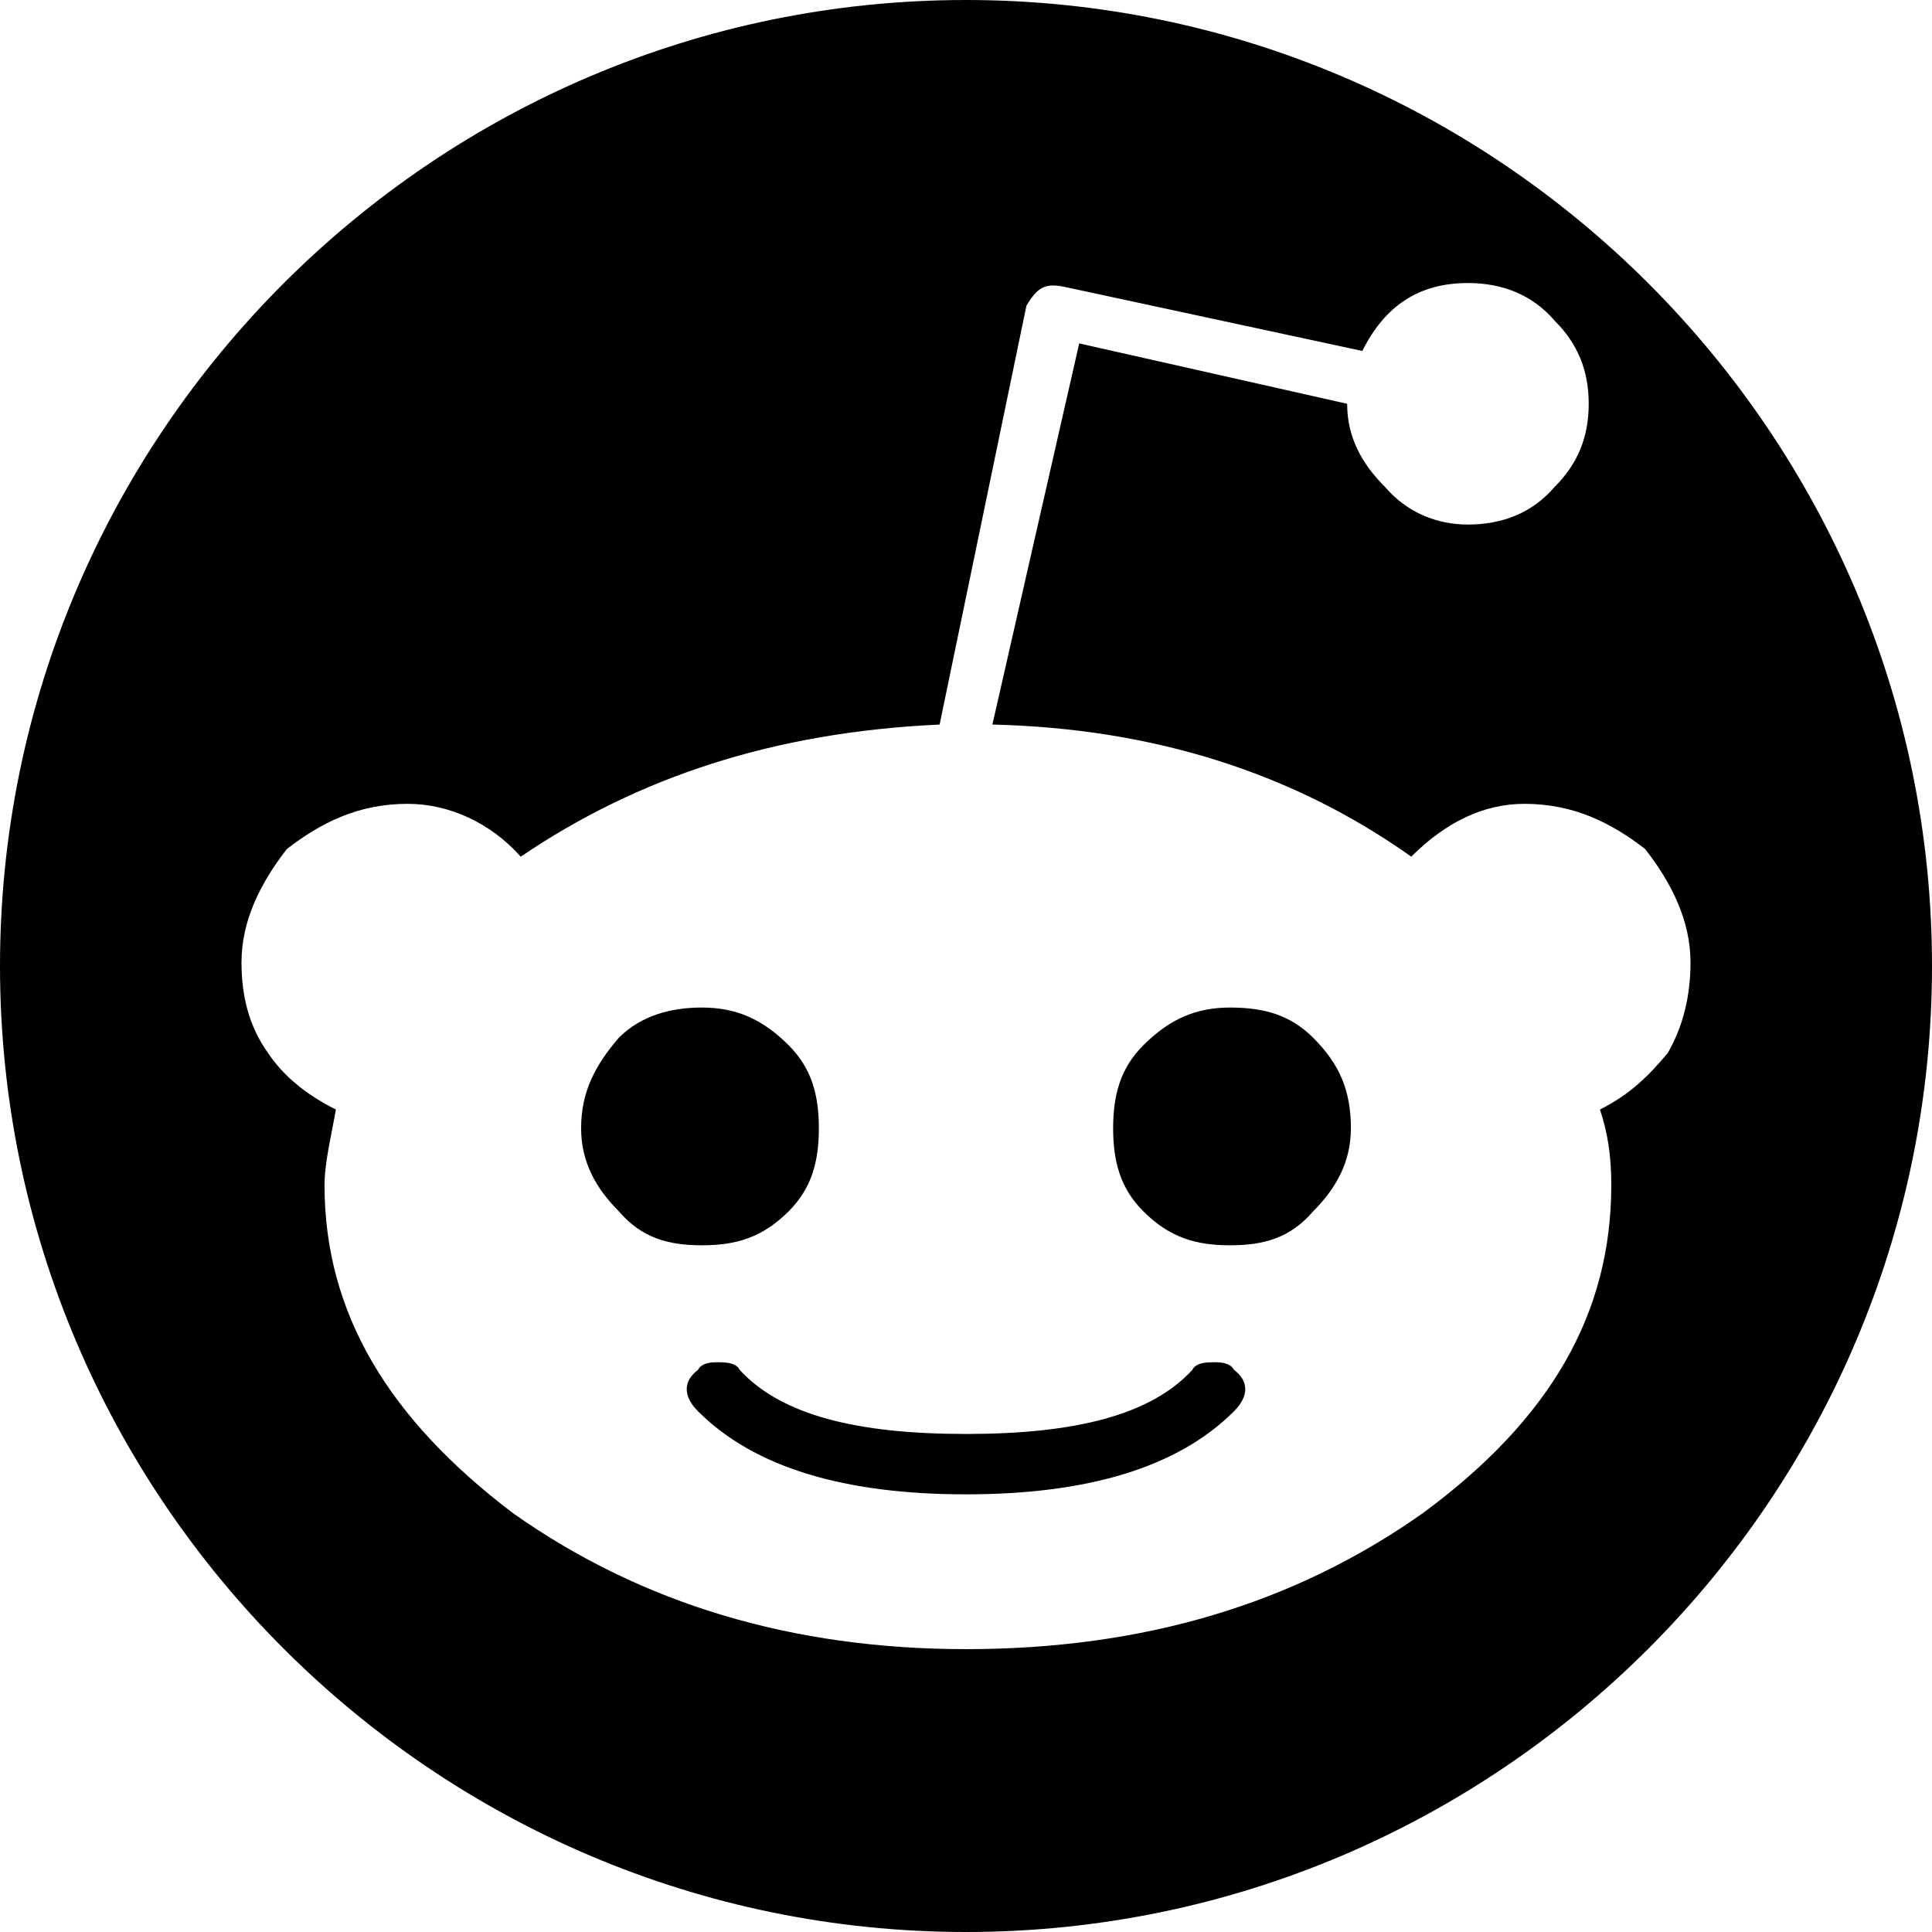 <svg version="1.1" xmlns="http://www.w3.org/2000/svg" width="32" height="32" viewBox="0 0 32 32">
<title>reddit</title>
<path d="M16 0c-8.813 0-16 7.188-16 16s7.188 16 16 16c8.813 0 16-7.188 16-16s-7.188-16-16-16zM24.313 4.688c0.563 0 1.063 0.188 1.438 0.625 0.375 0.375 0.563 0.813 0.563 1.375s-0.188 1-0.563 1.375c-0.375 0.438-0.875 0.625-1.438 0.625-0.5 0-1-0.188-1.375-0.625-0.375-0.375-0.625-0.813-0.625-1.375l-4.438-1-1.438 6.313c2.688 0.063 5 0.813 6.938 2.188 0.563-0.563 1.188-0.875 1.875-0.875 0.813 0 1.438 0.313 2 0.75 0.438 0.563 0.75 1.188 0.75 1.875 0 0.563-0.125 1.063-0.375 1.5-0.313 0.375-0.625 0.688-1.125 0.938 0.125 0.375 0.188 0.75 0.188 1.25 0 2.125-1 3.875-3.125 5.438-2.125 1.5-4.625 2.25-7.563 2.25-2.875 0-5.375-0.75-7.5-2.25-2.063-1.563-3.125-3.313-3.125-5.438 0-0.375 0.125-0.875 0.188-1.25-0.5-0.25-0.875-0.563-1.125-0.938-0.313-0.438-0.438-0.938-0.438-1.5 0-0.688 0.313-1.313 0.75-1.875 0.563-0.438 1.188-0.75 2-0.75 0.688 0 1.375 0.313 1.875 0.875 1.938-1.313 4.188-2.063 6.938-2.188l1.438-6.938c0.188-0.313 0.313-0.375 0.625-0.313l4.938 1.063c0.375-0.75 0.938-1.125 1.75-1.125zM11.625 16.688c-0.5 0-1 0.125-1.375 0.5-0.375 0.438-0.625 0.875-0.625 1.5 0 0.563 0.25 1 0.625 1.375 0.375 0.438 0.813 0.563 1.375 0.563s1-0.125 1.438-0.563c0.375-0.375 0.5-0.813 0.5-1.375s-0.125-1-0.5-1.375c-0.438-0.438-0.875-0.625-1.438-0.625zM20.375 16.688c-0.563 0-1 0.188-1.438 0.625-0.375 0.375-0.5 0.813-0.5 1.375s0.125 1 0.5 1.375c0.438 0.438 0.875 0.563 1.438 0.563s1-0.125 1.375-0.563c0.375-0.375 0.625-0.813 0.625-1.375 0-0.625-0.188-1.063-0.625-1.5-0.375-0.375-0.813-0.5-1.375-0.5zM11.875 22.563c-0.063 0-0.25 0-0.313 0.125-0.25 0.188-0.25 0.438 0 0.688 0.938 0.938 2.438 1.375 4.438 1.375s3.5-0.438 4.438-1.375c0.25-0.25 0.25-0.5 0-0.688-0.063-0.125-0.25-0.125-0.313-0.125-0.125 0-0.313 0-0.375 0.125-0.688 0.75-1.938 1.063-3.75 1.063s-3.063-0.313-3.75-1.063c-0.063-0.125-0.25-0.125-0.375-0.125z"></path>
</svg>